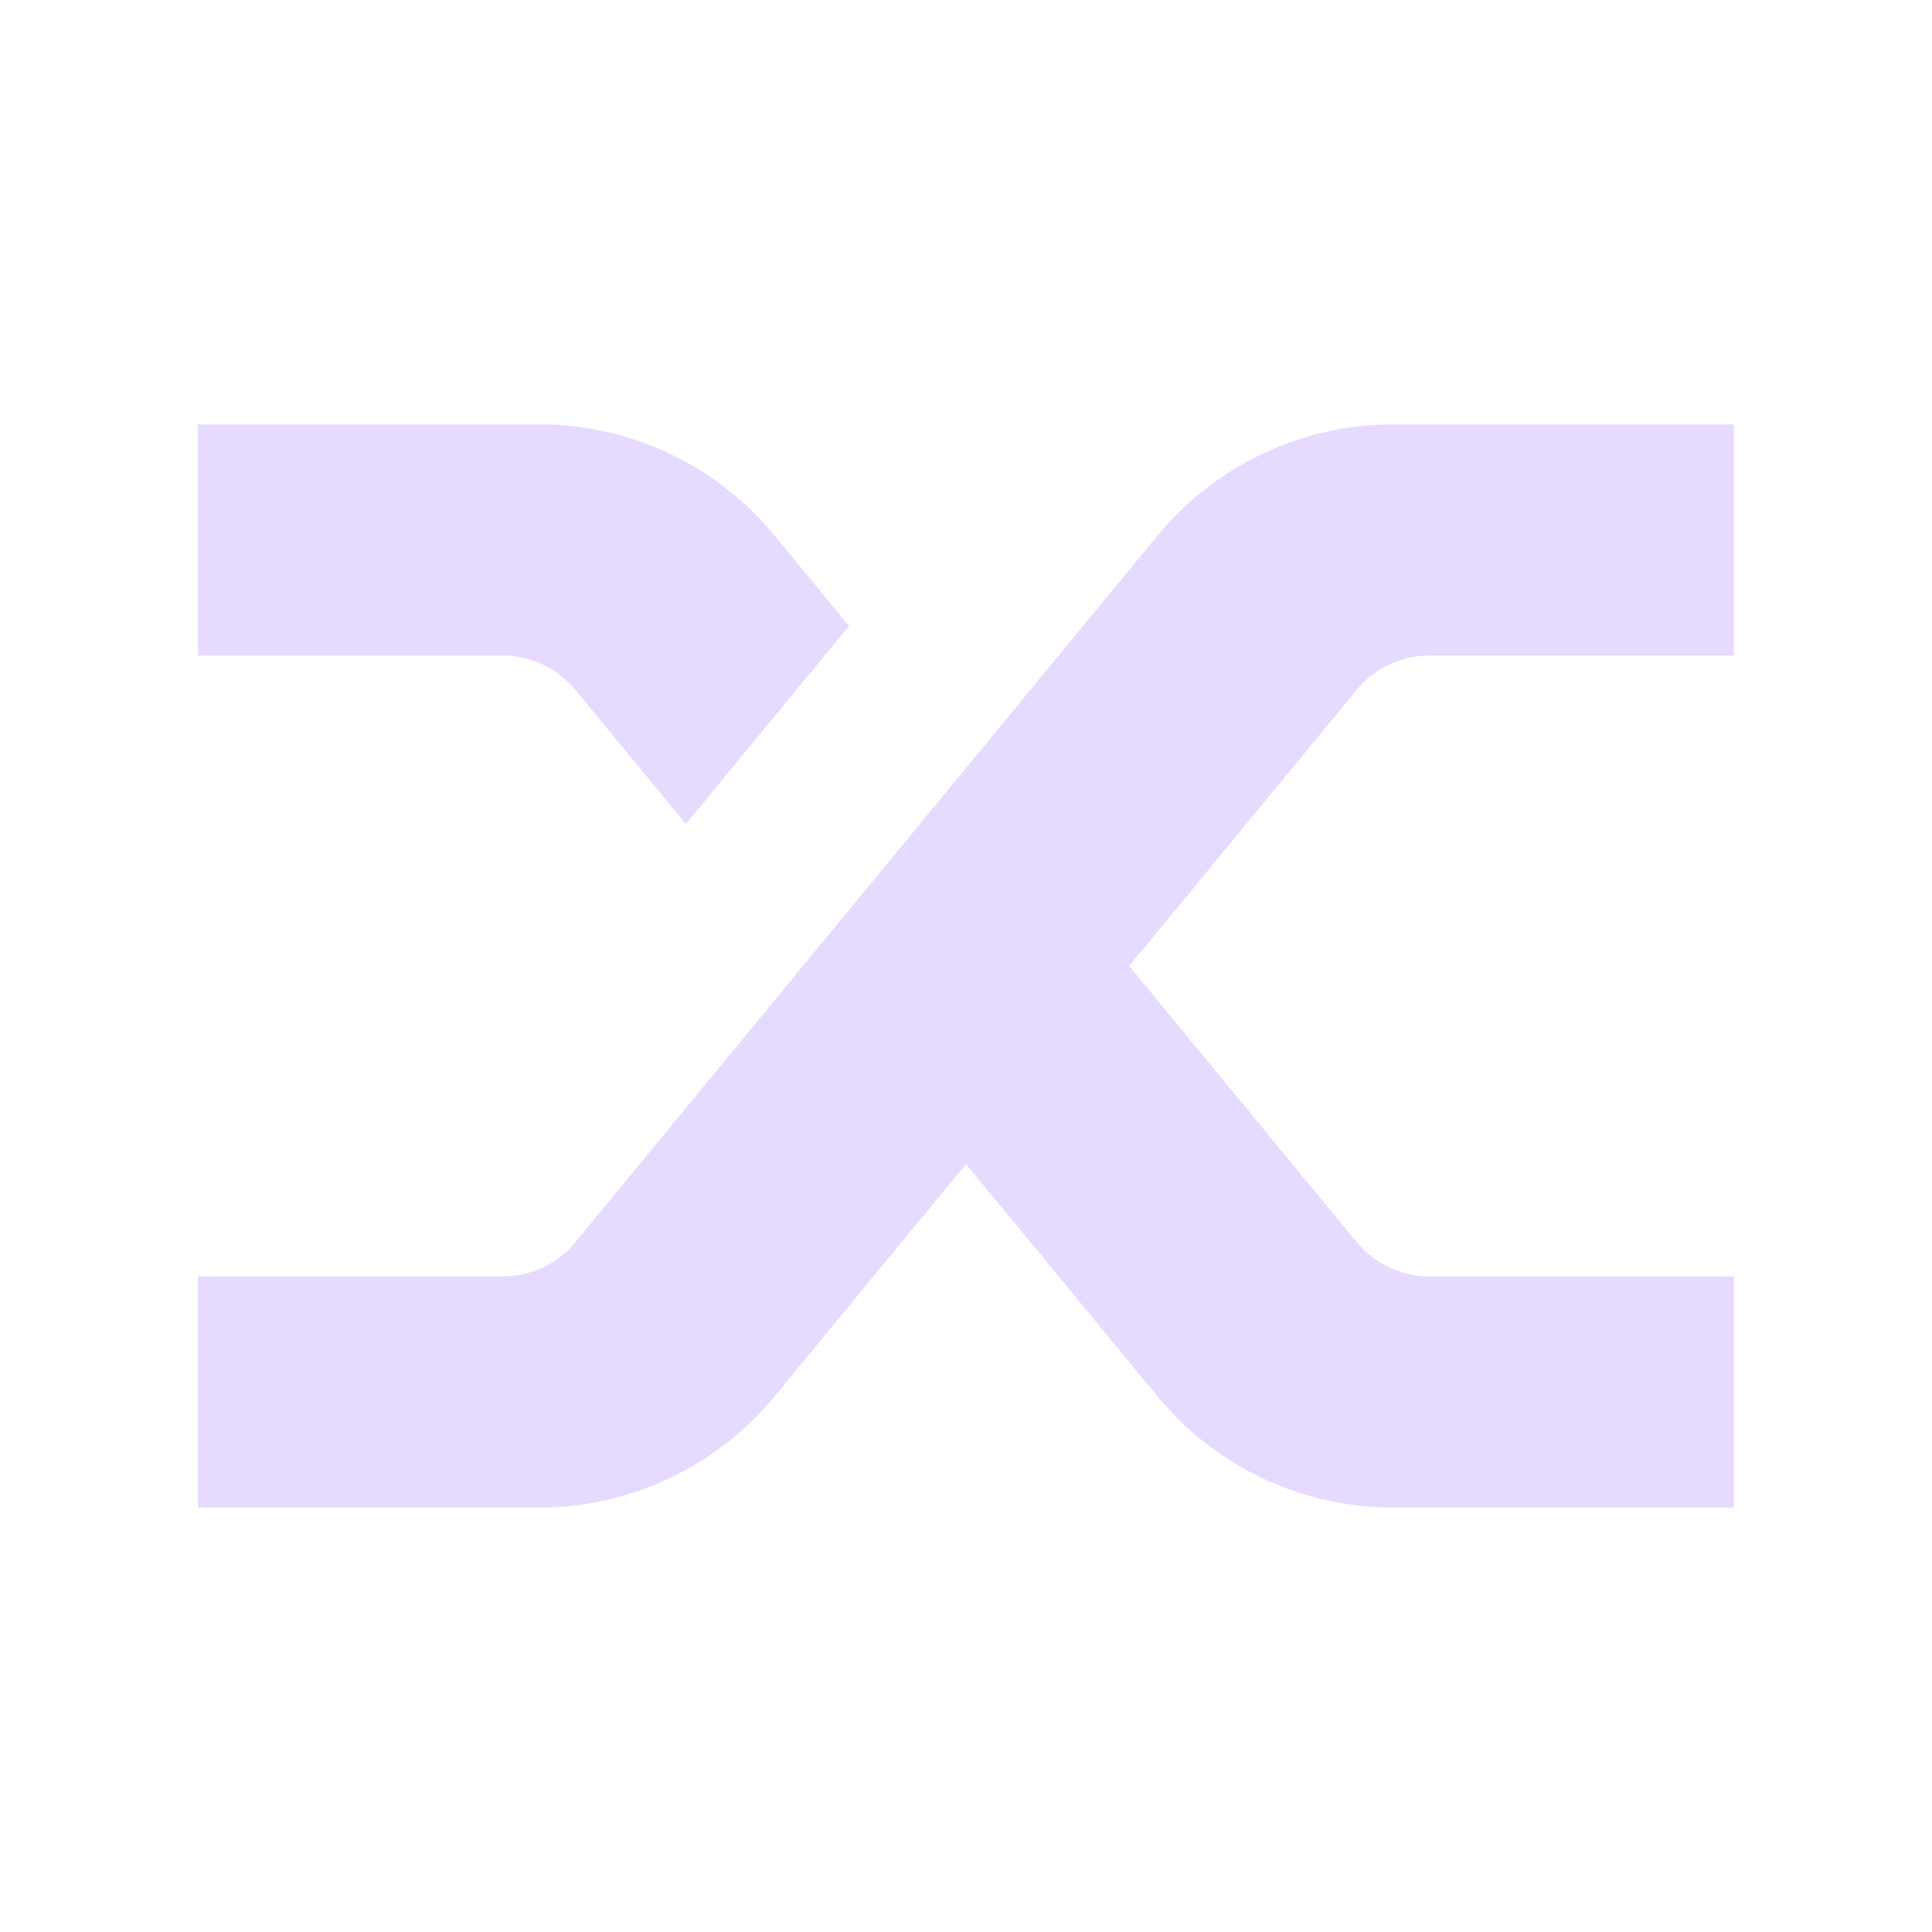 <svg width="32" height="32" viewBox="0 0 32 32" fill="none" xmlns="http://www.w3.org/2000/svg">
<g clip-path="url(#clip0_6_4158)">
<path d="M23.678 10.857H28.72V7.03H23.07C22.325 7.03 21.589 7.195 20.916 7.514C20.242 7.832 19.646 8.295 19.173 8.87L9.53 20.573C9.384 20.751 9.199 20.895 8.991 20.993C8.782 21.092 8.554 21.143 8.323 21.142H3.28V24.97H8.93C9.675 24.97 10.411 24.805 11.085 24.486C11.759 24.168 12.354 23.705 12.828 23.13L16 19.28L19.173 23.13C19.646 23.705 20.242 24.168 20.916 24.486C21.589 24.805 22.325 24.97 23.07 24.97H28.72V21.142H23.678C23.447 21.143 23.219 21.092 23.01 20.993C22.801 20.895 22.617 20.751 22.47 20.573L18.703 16L22.47 11.428C22.617 11.249 22.801 11.105 23.01 11.007C23.219 10.908 23.447 10.857 23.678 10.857Z" fill="#E6DAFE"/>
<path d="M9.53 11.428L11.36 13.648L14.063 10.368L12.828 8.868C12.354 8.292 11.759 7.829 11.085 7.511C10.411 7.193 9.675 7.028 8.93 7.028H3.28V10.858H8.323C8.554 10.857 8.782 10.908 8.991 11.007C9.199 11.105 9.384 11.249 9.53 11.428Z" fill="#E6DAFE"/>
</g>
<defs>
<clipPath id="clip0_6_4158">
<rect width="32" height="32" fill="white"/>
</clipPath>
</defs>
</svg>

